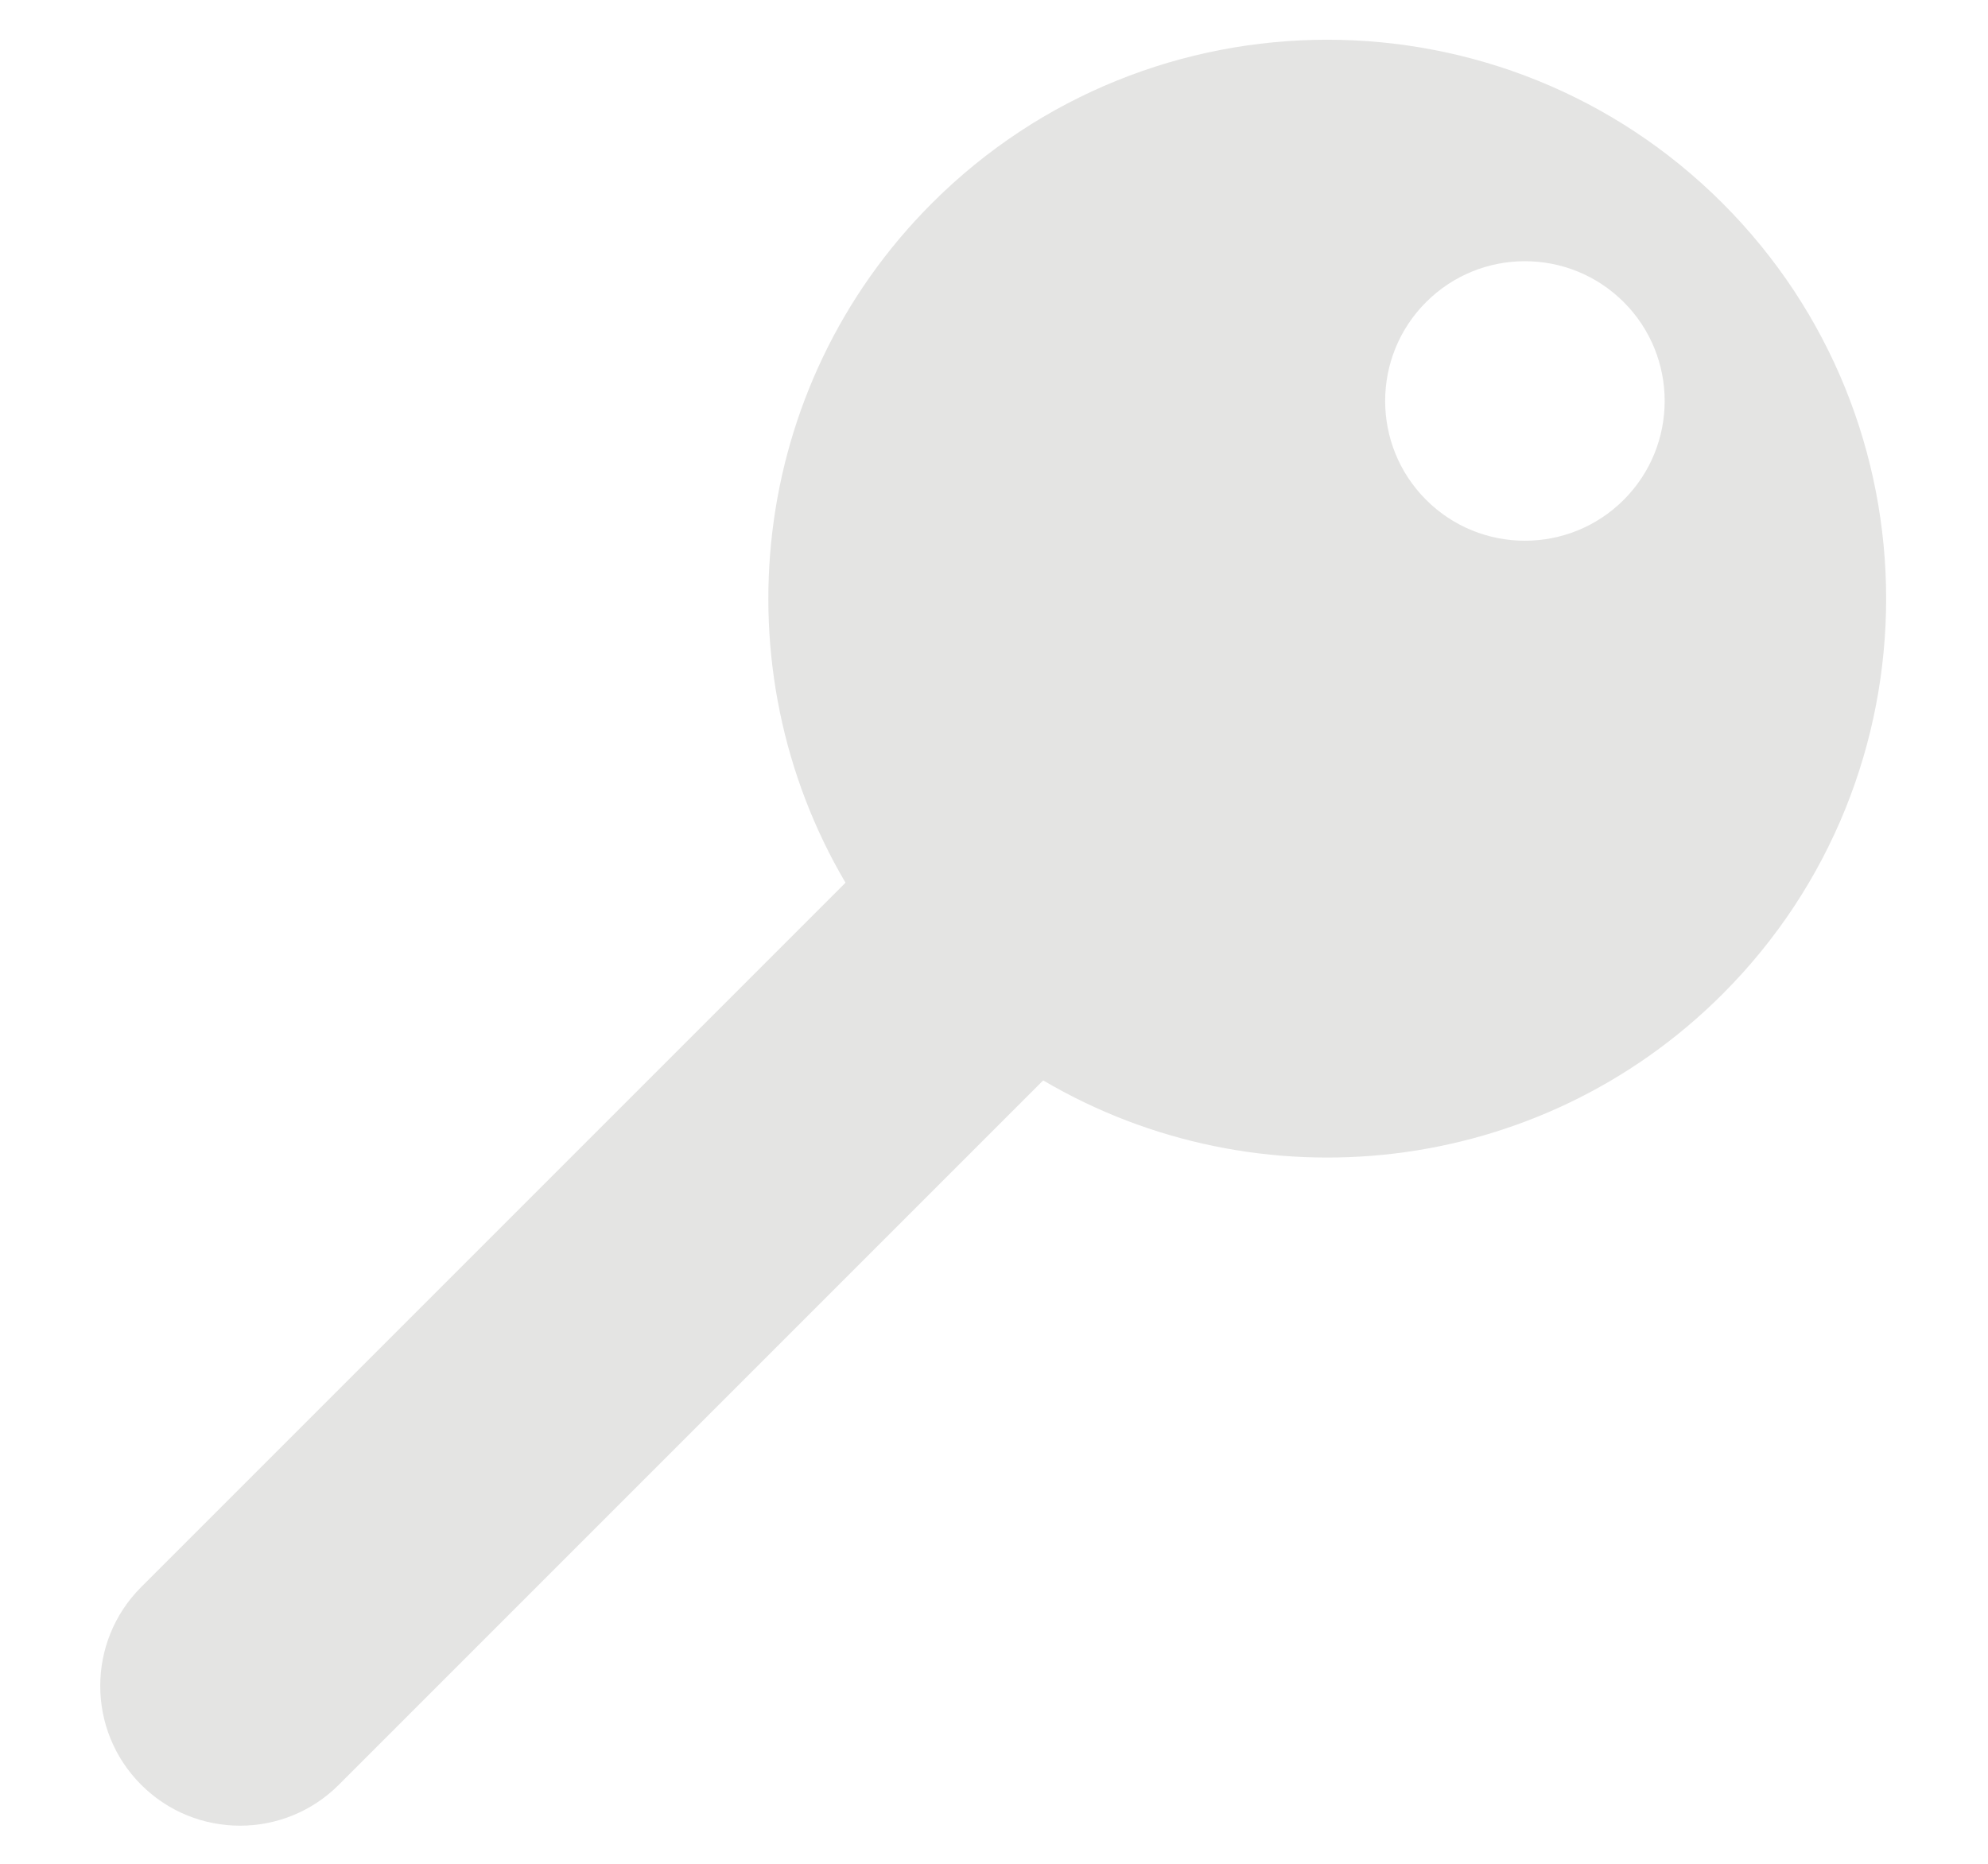 <?xml version="1.0" encoding="UTF-8"?>
<svg width="16px" height="15px" viewBox="0 0 16 15" version="1.1" xmlns="http://www.w3.org/2000/svg" xmlns:xlink="http://www.w3.org/1999/xlink">
    <!-- Generator: sketchtool 48.1 (47250) - http://www.bohemiancoding.com/sketch -->
    <title>E1437782-8B20-4590-BA6A-909176222197</title>
    <desc>Created with sketchtool.</desc>
    <defs></defs>
    <g id="LOGIN-2" stroke="none" stroke-width="1" fill="none" fill-rule="evenodd" transform="translate(-1000, -449)">
        <g id="PASSWORD" transform="translate(732, 443)" fill="#E4E4E3">
            <path d="M274.375,13.858 C272.436,13.357 271,11.593 271,9.5 C271,7.018 273.018,5 275.5,5 C277.982,5 280,7.018 280,9.5 C280,11.593 278.564,13.357 276.625,13.858 L276.625,21.875 C276.625,22.496 276.121,23 275.5,23 C274.879,23 274.375,22.496 274.375,21.875 L274.375,13.858 Z M275.5,8.375 C276.121,8.375 276.625,7.871 276.625,7.25 C276.625,6.629 276.121,6.125 275.5,6.125 C274.879,6.125 274.375,6.629 274.375,7.25 C274.375,7.871 274.879,8.375 275.5,8.375 Z" id="ICONS/PASSWORD" transform="translate(275.5, 14) rotate(-315) translate(-275.5, -14) "></path>
        </g>
    </g>
</svg>